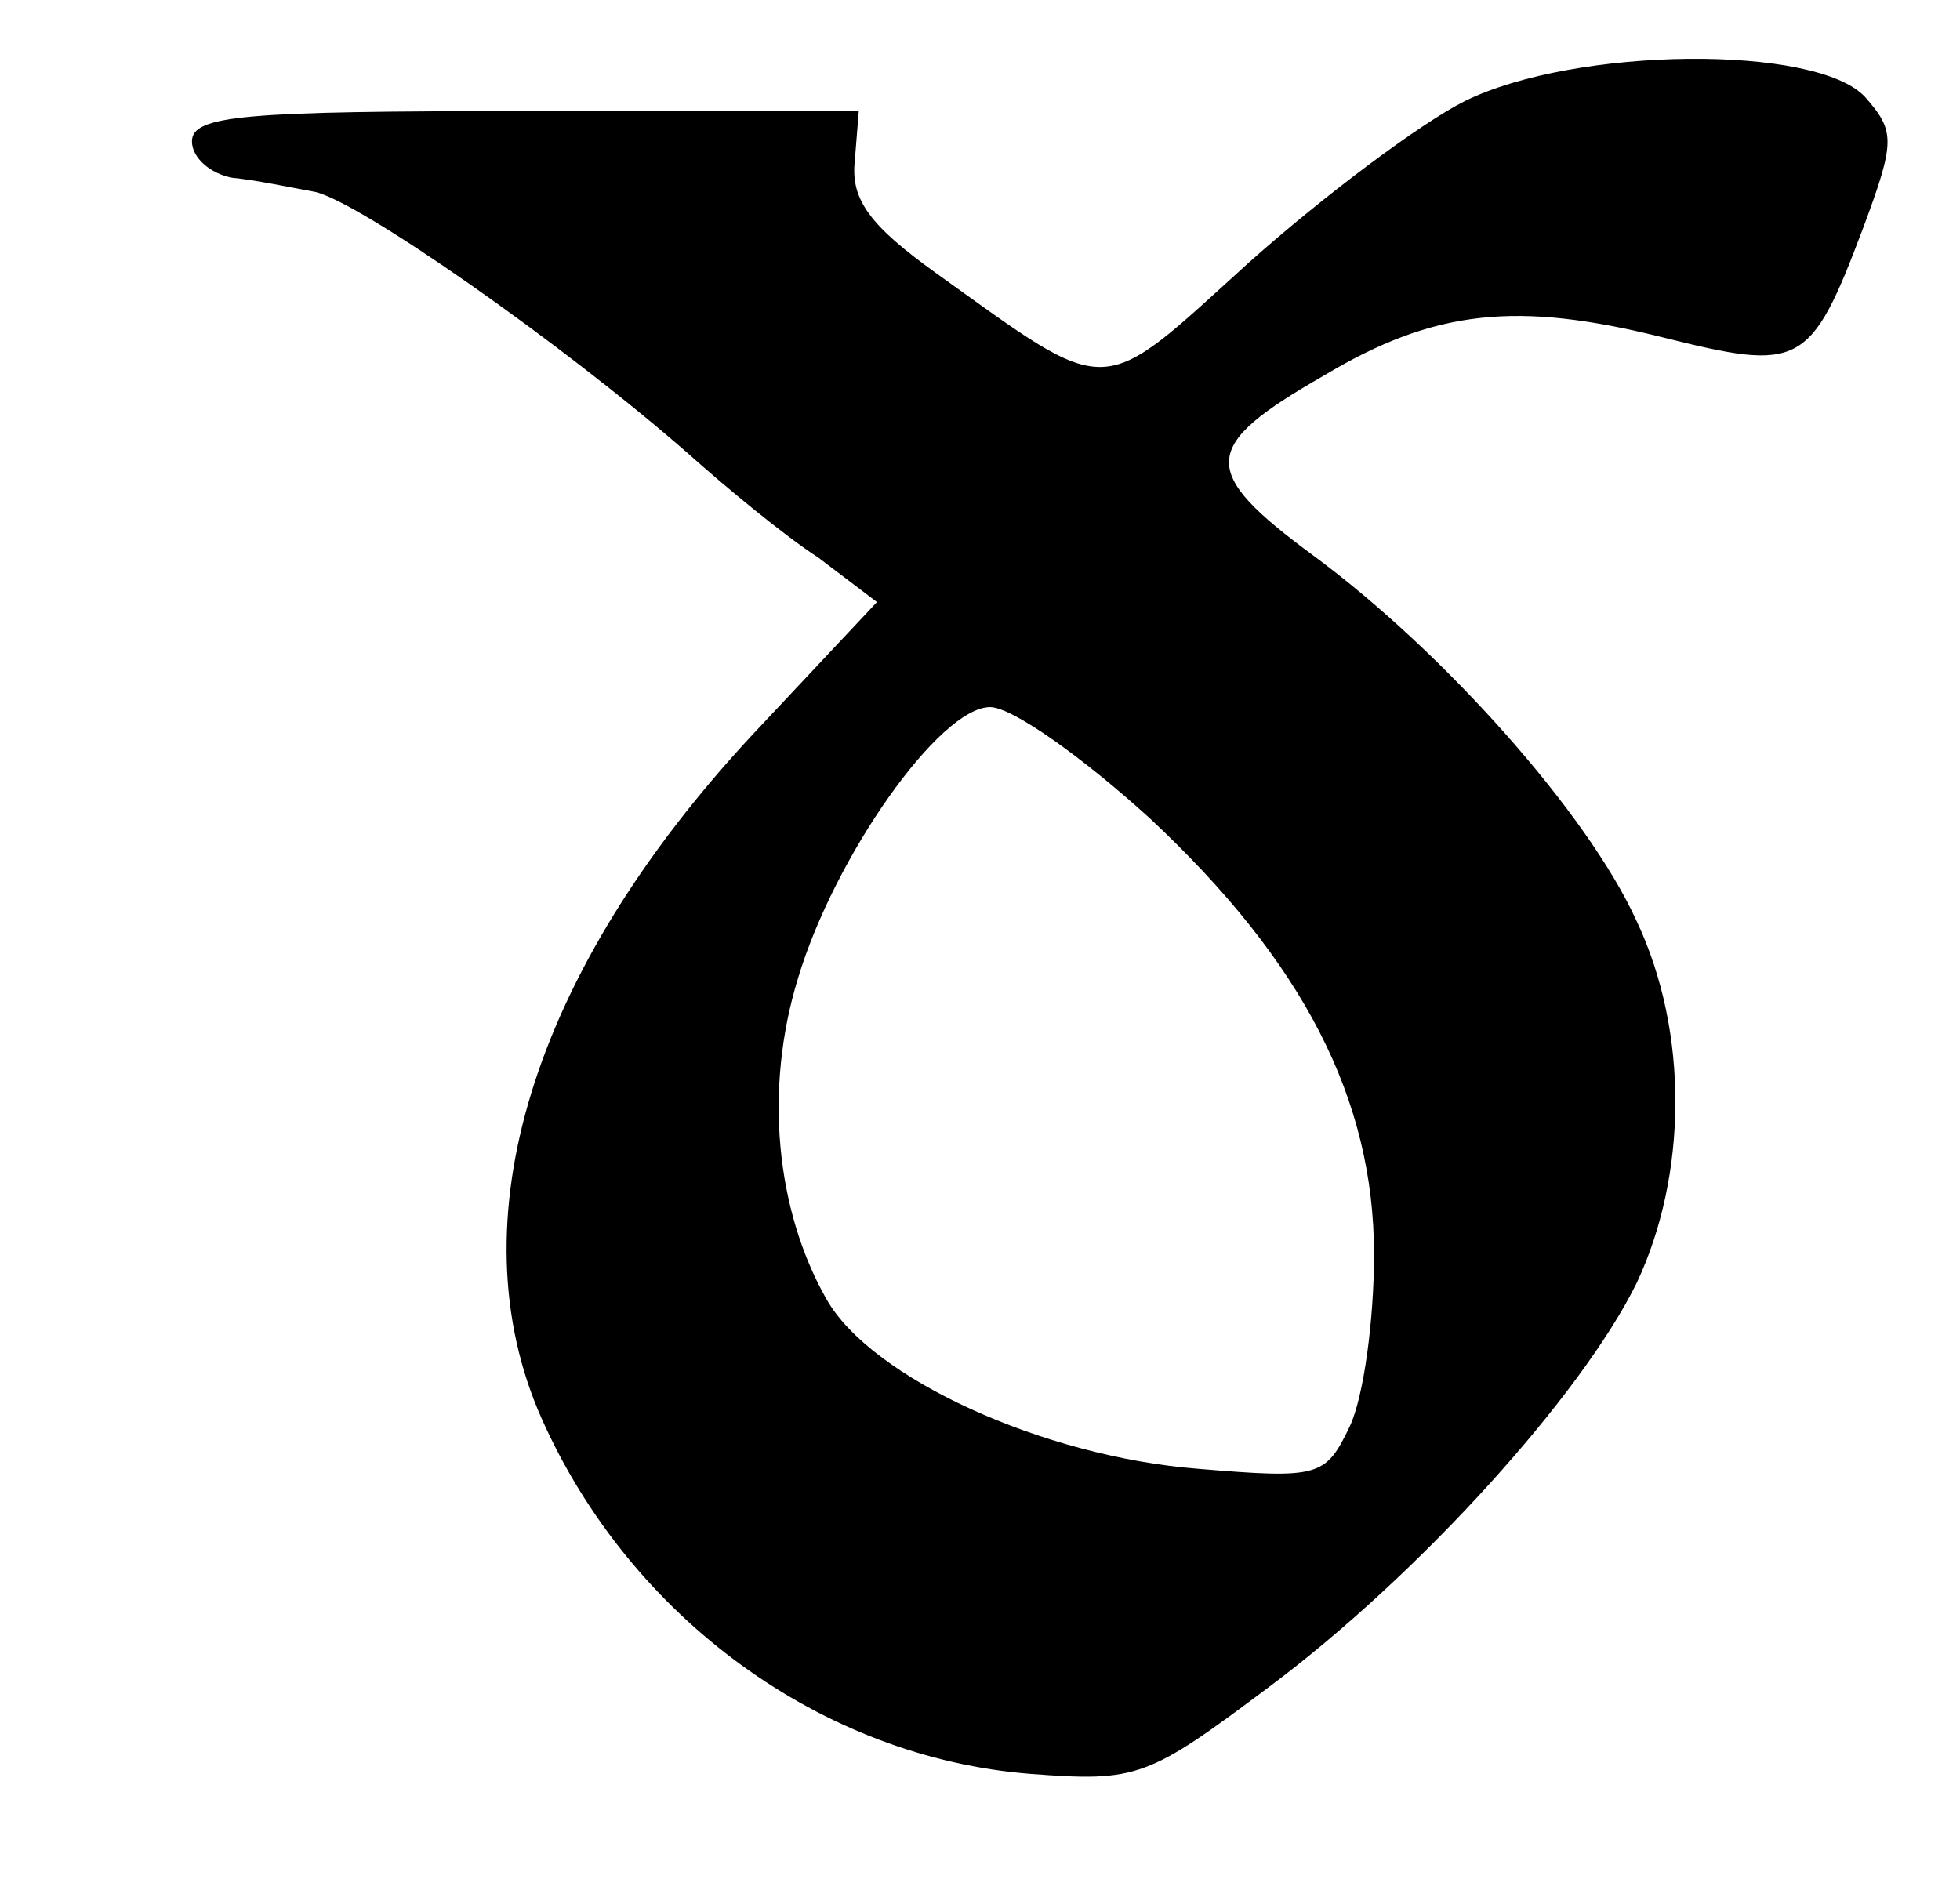 <?xml version="1.0" standalone="no"?>
<!DOCTYPE svg PUBLIC "-//W3C//DTD SVG 20010904//EN"
 "http://www.w3.org/TR/2001/REC-SVG-20010904/DTD/svg10.dtd">
<svg version="1.0" xmlns="http://www.w3.org/2000/svg"
 width="97pt" height="93pt" viewBox="0 0 97 93"
 preserveAspectRatio="xMidYMid meet">
<g transform="translate(0,93) scale(0.1,-0.1)"
fill="#000000" stroke="none">
<path d="M725 880 c-22 -11 -70 -47 -107 -80 -75 -68 -67 -68 -155 -5 -32 23
-42 36 -40 55 l2 25 -165 0 c-139 0 -165 -2 -165 -15 0 -8 9 -16 20 -18 11 -1
30 -5 41 -7 22 -5 121 -74 184 -129 19 -17 48 -41 65 -52 l29 -22 -61 -65
c-110 -118 -148 -242 -105 -339 44 -99 139 -168 242 -176 53 -4 58 -2 118 43
75 56 155 145 182 200 25 53 26 124 0 179 -24 53 -95 133 -160 181 -57 42 -56
54 5 89 55 33 96 37 168 19 68 -17 73 -15 99 54 16 43 16 48 1 65 -24 26 -143
25 -198 -2z m-156 -355 c76 -71 111 -139 111 -216 0 -32 -5 -70 -12 -85 -12
-25 -15 -26 -75 -21 -77 6 -162 45 -184 84 -25 44 -31 104 -14 159 18 60 70
134 95 134 11 0 46 -25 79 -55z"/>
</g>
</svg>
